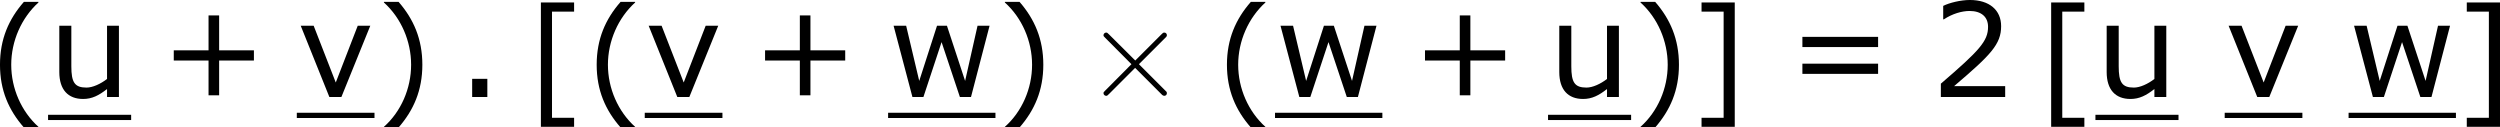 <?xml version='1.0' encoding='UTF-8'?>
<!-- Generated by CodeCogs with dvisvgm 3.2.2 -->
<svg version='1.1' xmlns='http://www.w3.org/2000/svg' xmlns:xlink='http://www.w3.org/1999/xlink' width='257.355pt' height='13.124pt' viewBox='-.243 -.241 257.355 13.124'>
<defs>
<path id='g0-2' d='M4.651-3.324L2.26-5.703C2.116-5.846 2.092-5.87 1.997-5.87C1.877-5.87 1.757-5.762 1.757-5.631C1.757-5.547 1.781-5.523 1.913-5.392L4.304-2.989L1.913-.586C1.781-.454 1.757-.43 1.757-.347C1.757-.215 1.877-.108 1.997-.108C2.092-.108 2.116-.132 2.26-.275L4.639-2.654L7.113-.179C7.137-.167 7.221-.108 7.293-.108C7.436-.108 7.532-.215 7.532-.347C7.532-.371 7.532-.418 7.496-.478C7.484-.502 5.583-2.379 4.985-2.989L7.173-5.177C7.233-5.248 7.412-5.404 7.472-5.475C7.484-5.499 7.532-5.547 7.532-5.631C7.532-5.762 7.436-5.87 7.293-5.87C7.197-5.87 7.149-5.822 7.018-5.691L4.651-3.324Z'/>
<path id='g2-40' d='M4.55 2.394V2.334C3.001 .941 2.072-1.155 2.072-3.323C2.072-5.479 3.001-7.587 4.55-8.992V-9.052H3.228C1.846-7.48 1.048-5.657 1.048-3.323S1.846 .822 3.228 2.394H4.55Z'/>
<path id='g2-41' d='M4.359-3.323C4.359-5.657 3.561-7.48 2.192-9.052H.858V-8.992C2.418-7.587 3.335-5.479 3.335-3.323C3.335-1.155 2.418 .941 .858 2.334V2.394H2.192C3.561 .822 4.359-.989 4.359-3.323Z'/>
<path id='g2-43' d='M8.528-3.323V-4.252H5.36V-7.432H4.395V-4.252H1.227V-3.323H4.395V-.155H5.36V-3.323H8.528Z'/>
<path id='g2-46' d='M2.859 0V-1.656H1.477V0H2.859Z'/>
<path id='g2-50' d='M6.801 0V-.989H2.144C5.491-3.835 6.432-4.8 6.432-6.455C6.432-7.92 5.36-8.838 3.585-8.838C2.728-8.838 1.703-8.576 1.155-8.302V-7.075H1.215C1.989-7.587 2.859-7.837 3.561-7.837C4.621-7.837 5.241-7.301 5.241-6.396C5.241-5.098 4.478-4.252 .941-1.215V0H6.801Z'/>
<path id='g2-61' d='M8.325-4.55V-5.479H1.429V-4.55H8.325ZM8.325-2.108V-3.037H1.429V-2.108H8.325Z'/>
<path id='g2-91' d='M4.419 2.275V1.453H2.406V-8.218H4.419V-9.052H1.394V2.275H4.419Z'/>
<path id='g2-93' d='M4.014 2.275V-9.052H.989V-8.218H3.001V1.453H.989V2.275H4.014Z'/>
<path id='g2-117' d='M6.455 0V-6.491H5.372V-1.644C4.788-1.191 4.061-.858 3.502-.858C2.418-.858 2.12-1.334 2.12-2.799V-6.491H1.024V-2.275C1.024-.667 1.822 .179 3.192 .179C4.002 .179 4.633-.143 5.372-.727V0H6.455Z'/>
<path id='g2-118' d='M6.694-6.491H5.55L3.549-1.322L1.536-6.491H.357L2.966 0H4.061L6.694-6.491Z'/>
<path id='g2-119' d='M9.243-6.491H8.147L7.015-1.465L5.36-6.491H4.455L2.835-1.465L1.644-6.491H.5L2.215 0H3.216L4.871-5.002L6.539 0H7.551L9.243-6.491Z'/>
</defs>
<g id='page1' transform='matrix(1.13 0 0 1.13 -65.175 -64.556)'>
<use x='56.413' y='66.136' xlink:href='#g2-40'/>
<use x='61.841' y='65.753' xlink:href='#g2-117'/>
<rect x='61.841' y='67.373' height='.478' width='7.568'/>
<use x='72.065' y='65.753' xlink:href='#g2-43'/>
<use x='84.501' y='65.753' xlink:href='#g2-118'/>
<rect x='84.501' y='67.188' height='.478' width='7.077'/>
<use x='91.579' y='66.136' xlink:href='#g2-41'/>
<use x='98.999' y='65.753' xlink:href='#g2-46'/>
<use x='105.343' y='66.193' xlink:href='#g2-91'/>
<use x='110.771' y='66.136' xlink:href='#g2-40'/>
<use x='116.198' y='65.753' xlink:href='#g2-118'/>
<rect x='116.198' y='67.188' height='.478' width='7.077'/>
<use x='125.932' y='65.753' xlink:href='#g2-43'/>
<use x='138.368' y='65.753' xlink:href='#g2-119'/>
<rect x='138.368' y='67.188' height='.478' width='9.779'/>
<use x='148.148' y='66.136' xlink:href='#g2-41'/>
<use x='156.232' y='65.753' xlink:href='#g0-2'/>
<use x='168.187' y='66.136' xlink:href='#g2-40'/>
<use x='173.615' y='65.753' xlink:href='#g2-119'/>
<rect x='173.615' y='67.188' height='.478' width='9.779'/>
<use x='186.051' y='65.753' xlink:href='#g2-43'/>
<use x='198.487' y='65.753' xlink:href='#g2-117'/>
<rect x='198.487' y='67.373' height='.478' width='7.568'/>
<use x='206.054' y='66.136' xlink:href='#g2-41'/>
<use x='211.482' y='66.193' xlink:href='#g2-93'/>
<use x='220.23' y='65.753' xlink:href='#g2-61'/>
<use x='233.331' y='65.753' xlink:href='#g2-50'/>
<use x='242.927' y='66.193' xlink:href='#g2-91'/>
<use x='248.354' y='65.753' xlink:href='#g2-117'/>
<rect x='248.354' y='67.373' height='.478' width='7.568'/>
<use x='260.13' y='65.753' xlink:href='#g2-118'/>
<rect x='260.13' y='67.188' height='.478' width='7.077'/>
<use x='271.416' y='65.753' xlink:href='#g2-119'/>
<rect x='271.416' y='67.188' height='.478' width='9.779'/>
<use x='281.195' y='66.193' xlink:href='#g2-93'/>
</g>
</svg>